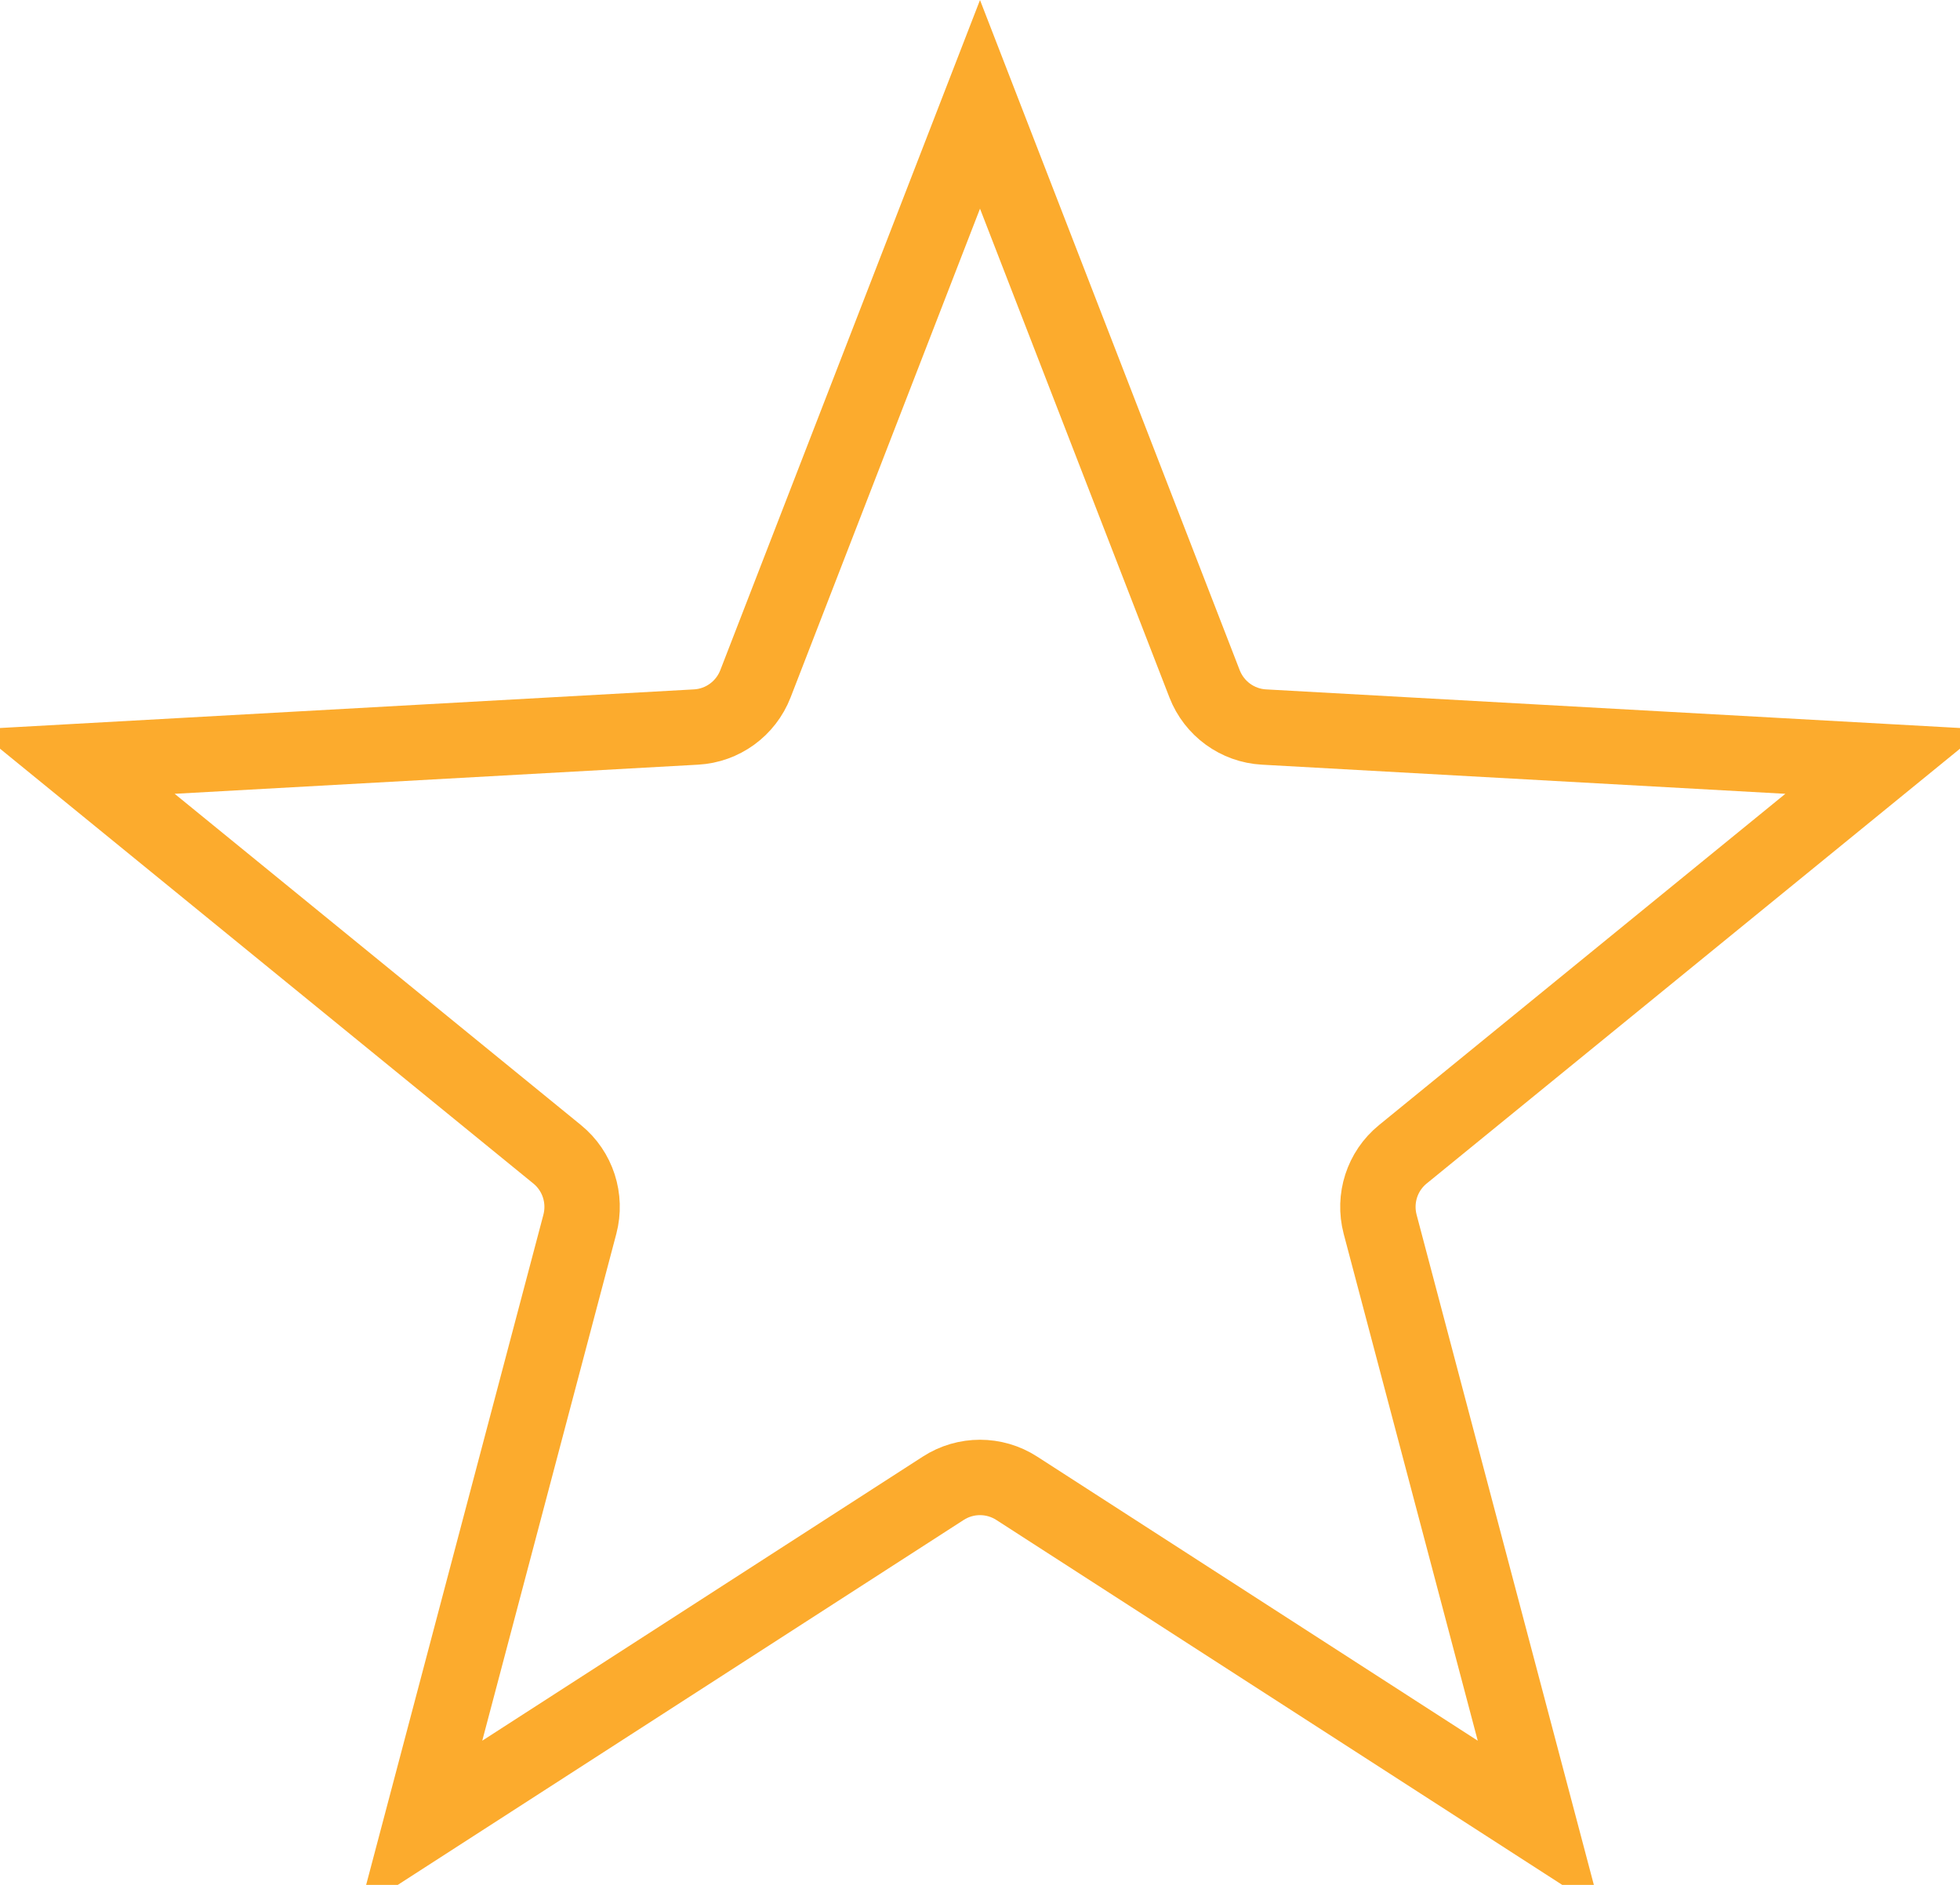 <svg width="26" height="25" viewBox="0 0 26 25" fill="none" xmlns="http://www.w3.org/2000/svg">
<path d="M10.021 9.07L13 1.384L15.979 9.07C16.107 9.399 16.415 9.624 16.768 9.643L24.999 10.101L18.609 15.31C18.335 15.533 18.218 15.896 18.308 16.238L20.416 24.207L13.488 19.74C13.191 19.548 12.809 19.548 12.512 19.74L5.584 24.207L7.692 16.238C7.782 15.896 7.665 15.533 7.391 15.31L1.001 10.101L9.232 9.643C9.585 9.624 9.893 9.399 10.021 9.07ZM25.199 9.938L25.199 9.938L25.199 9.938ZM5.367 24.347C5.367 24.347 5.368 24.347 5.368 24.347L5.367 24.347Z" stroke="#FCAB2D"/>
</svg>
